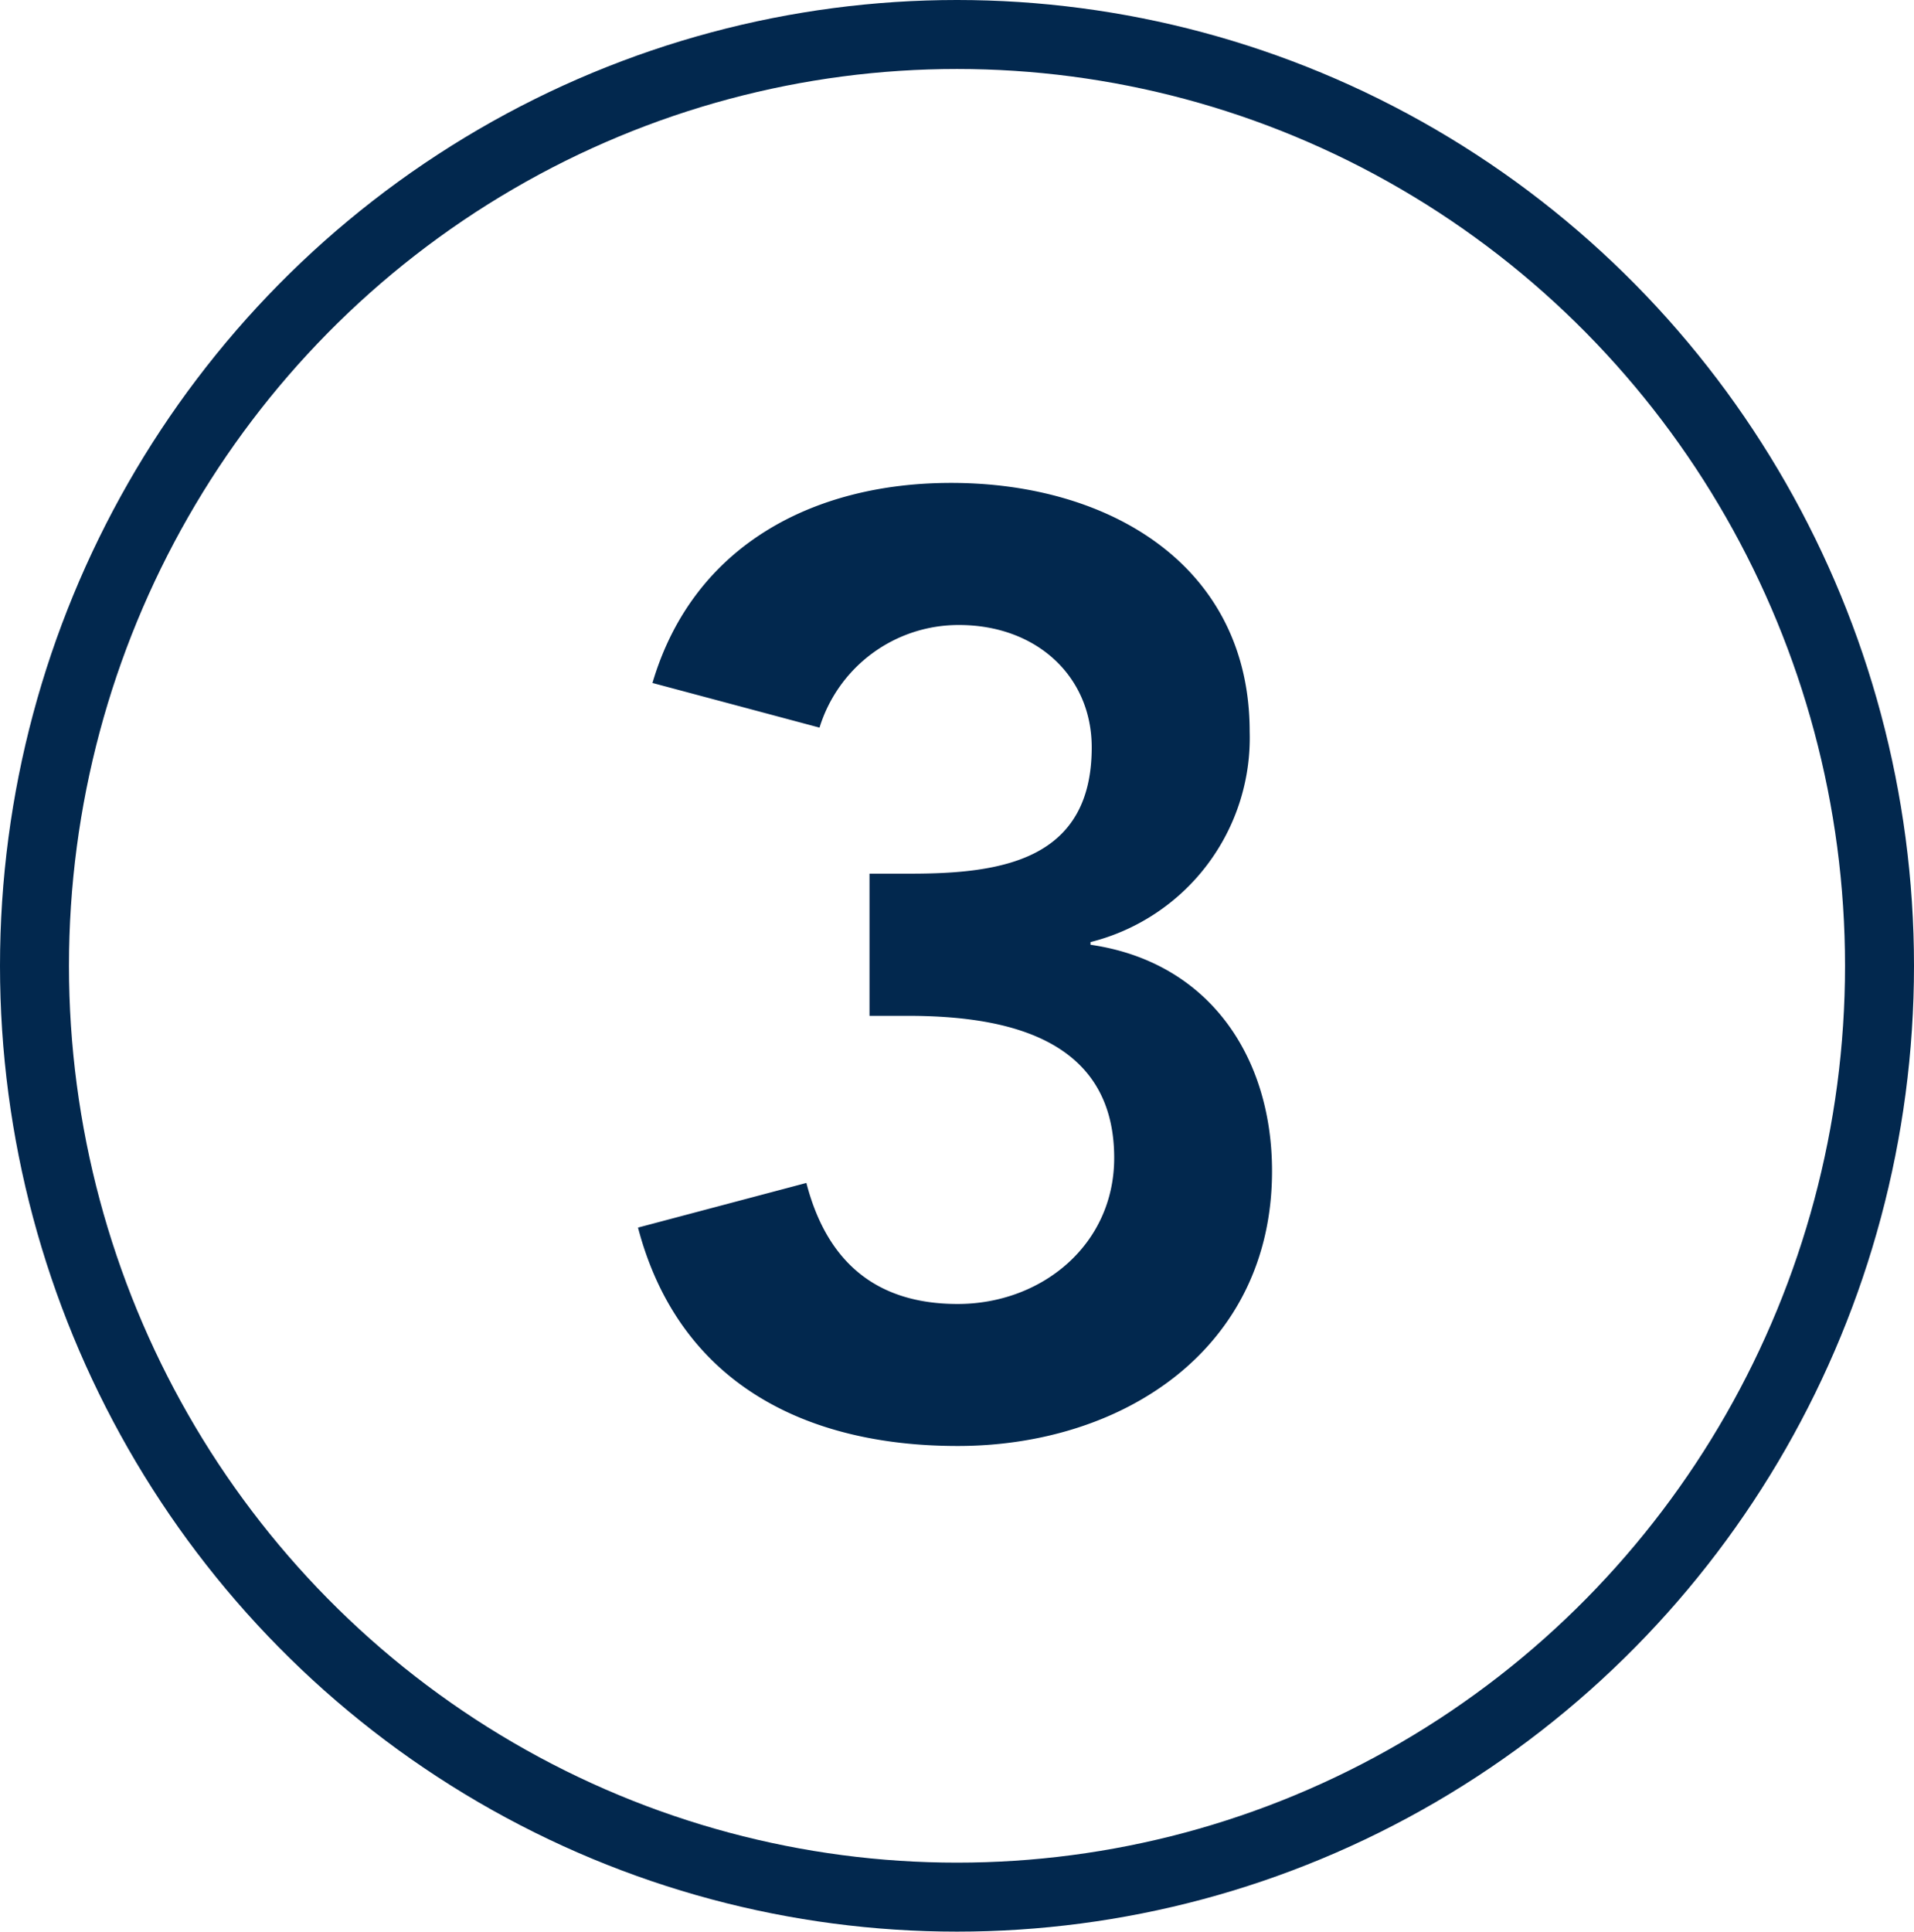 <svg xmlns="http://www.w3.org/2000/svg" width="111" height="112" viewBox="0 0 111 112">
  <g id="cir3" transform="translate(-1484 -11181)">
    <path id="Path_236" data-name="Path 236" d="M7.176,12.9H9.389c5.569,0,11.977,1.221,11.977,8.239,0,5.035-4.2,8.468-9.078,8.468s-7.629-2.594-8.773-7.018L-6.25,25.178c2.365,9,9.688,12.663,18.538,12.663C21.9,37.841,30.52,32.2,30.52,21.9c0-6.637-3.662-12.129-10.527-13.121V8.624A12.21,12.21,0,0,0,29.223-3.582C29.223-13.118,21.213-18,11.906-18,3.972-18-3.046-14.415-5.411-6.4L4.277-3.811a8.439,8.439,0,0,1,8.086-5.95c4.5,0,7.7,2.975,7.7,7.095,0,6.561-5.264,7.323-10.527,7.323H7.176Z" transform="translate(1527.25 11227)" fill="#02284e"/>
    <g id="Ellipse_31" data-name="Ellipse 31" transform="translate(1484 11181)" fill="none" stroke="#02284e" stroke-width="4">
      <ellipse cx="55.5" cy="56" rx="55.5" ry="56" stroke="none"/>
      <ellipse cx="55.5" cy="56" rx="53.5" ry="54" fill="none"/>
    </g>
  </g>
</svg>
